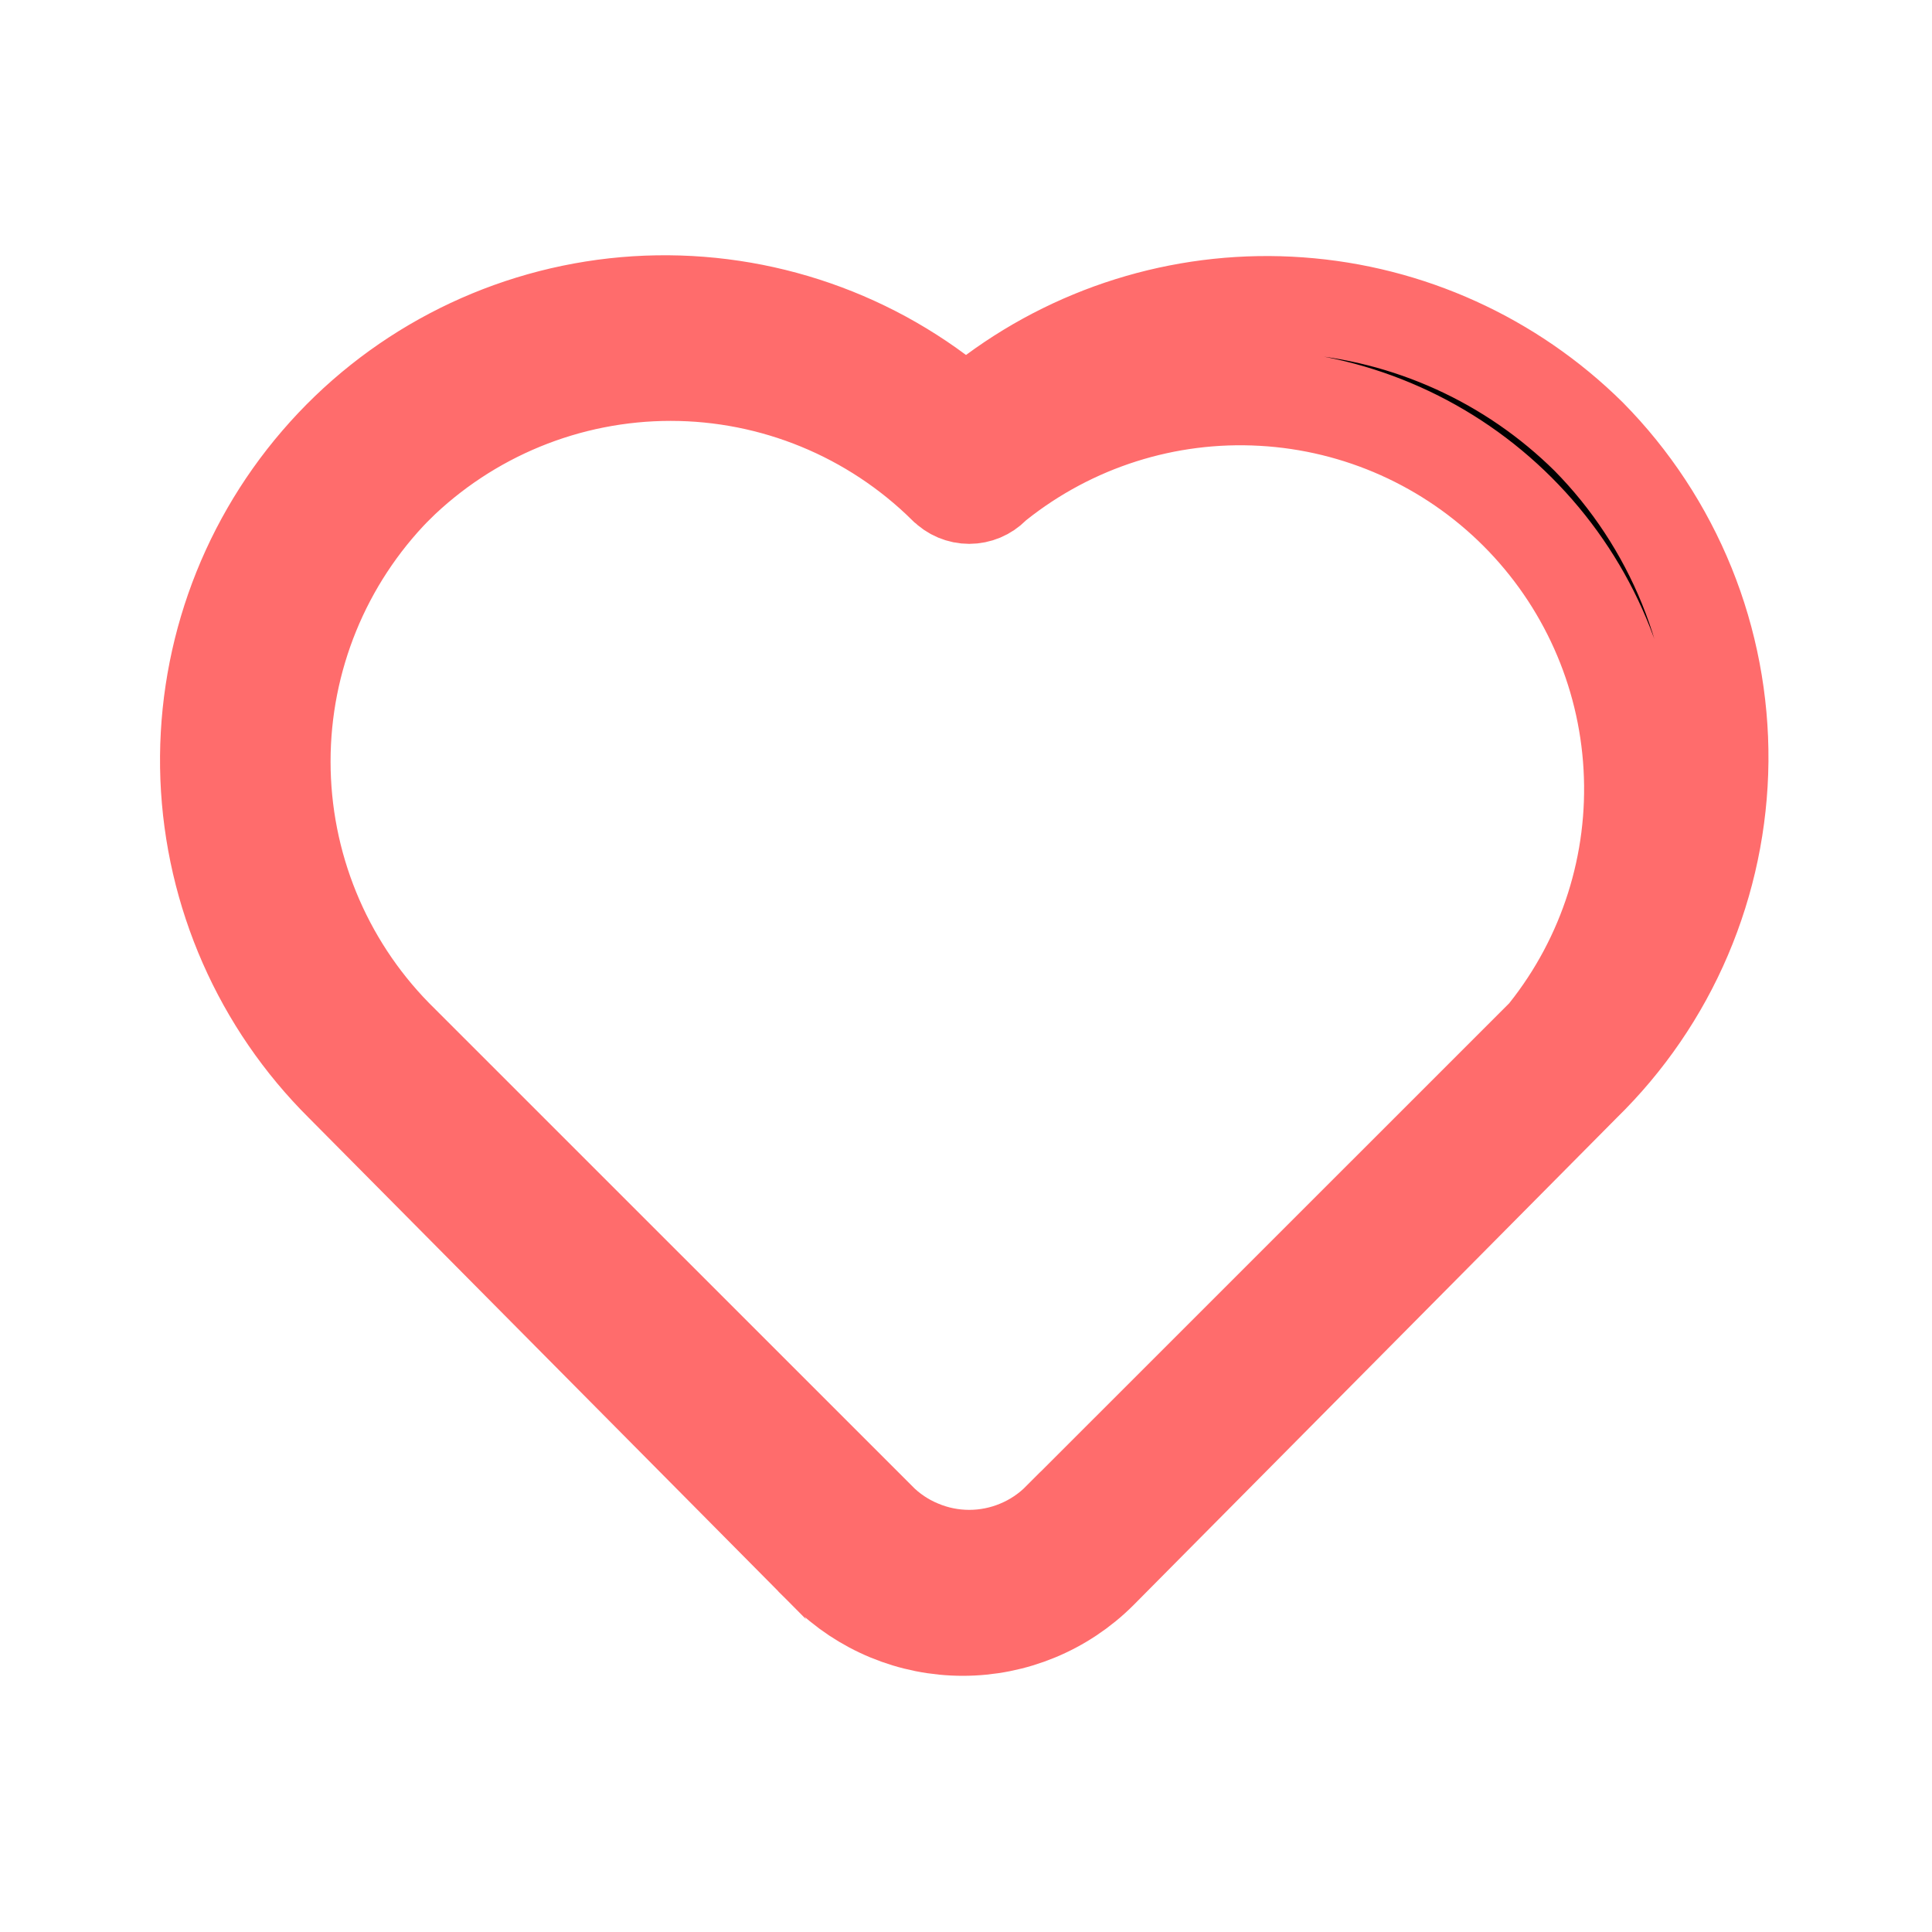 <svg width="20" height="20" viewBox="0 0 20 20" fill="none" xmlns="http://www.w3.org/2000/svg">
<path d="M9.702 4.076L9.999 4.297L10.297 4.077C11.207 3.406 12.327 3.081 13.455 3.163C14.582 3.244 15.643 3.726 16.446 4.52C16.883 4.963 17.227 5.487 17.461 6.063C17.695 6.64 17.812 7.258 17.807 7.88C17.801 8.503 17.672 9.118 17.428 9.691C17.184 10.264 16.829 10.782 16.384 11.217L16.384 11.217L16.378 11.223L11.38 16.263C11.38 16.263 11.379 16.264 11.379 16.264C11.004 16.638 10.496 16.848 9.967 16.848C9.437 16.848 8.929 16.638 8.554 16.264C8.554 16.264 8.554 16.263 8.553 16.263L3.555 11.223L3.555 11.223L3.552 11.22C2.704 10.378 2.207 9.246 2.16 8.052C2.114 6.858 2.521 5.691 3.301 4.785C4.08 3.879 5.174 3.303 6.362 3.171C7.549 3.04 8.743 3.363 9.702 4.076ZM15.979 10.737L15.998 10.717L16.016 10.695C16.637 9.915 16.949 8.933 16.892 7.938C16.836 6.943 16.415 6.003 15.71 5.298C15.005 4.593 14.066 4.172 13.07 4.116C12.075 4.059 11.094 4.371 10.314 4.992L10.291 5.01L10.27 5.031C10.239 5.062 10.202 5.087 10.162 5.104C10.121 5.121 10.077 5.13 10.033 5.13C9.989 5.13 9.946 5.121 9.905 5.104C9.864 5.087 9.828 5.062 9.797 5.031L9.797 5.031L9.793 5.028C9.033 4.278 8.009 3.857 6.942 3.857C5.874 3.857 4.85 4.278 4.09 5.028L4.09 5.027L4.084 5.034C3.339 5.795 2.922 6.818 2.922 7.883C2.922 8.949 3.339 9.972 4.084 10.733L4.084 10.733L4.088 10.737L9.087 15.735C9.087 15.736 9.087 15.736 9.087 15.736C9.211 15.861 9.358 15.96 9.521 16.027C9.683 16.095 9.857 16.13 10.033 16.13C10.209 16.13 10.384 16.095 10.546 16.027C10.708 15.96 10.855 15.861 10.979 15.736C10.979 15.736 10.98 15.736 10.98 15.735L15.979 10.737Z" fill="black" stroke="#FF6C6C"/>
</svg>
